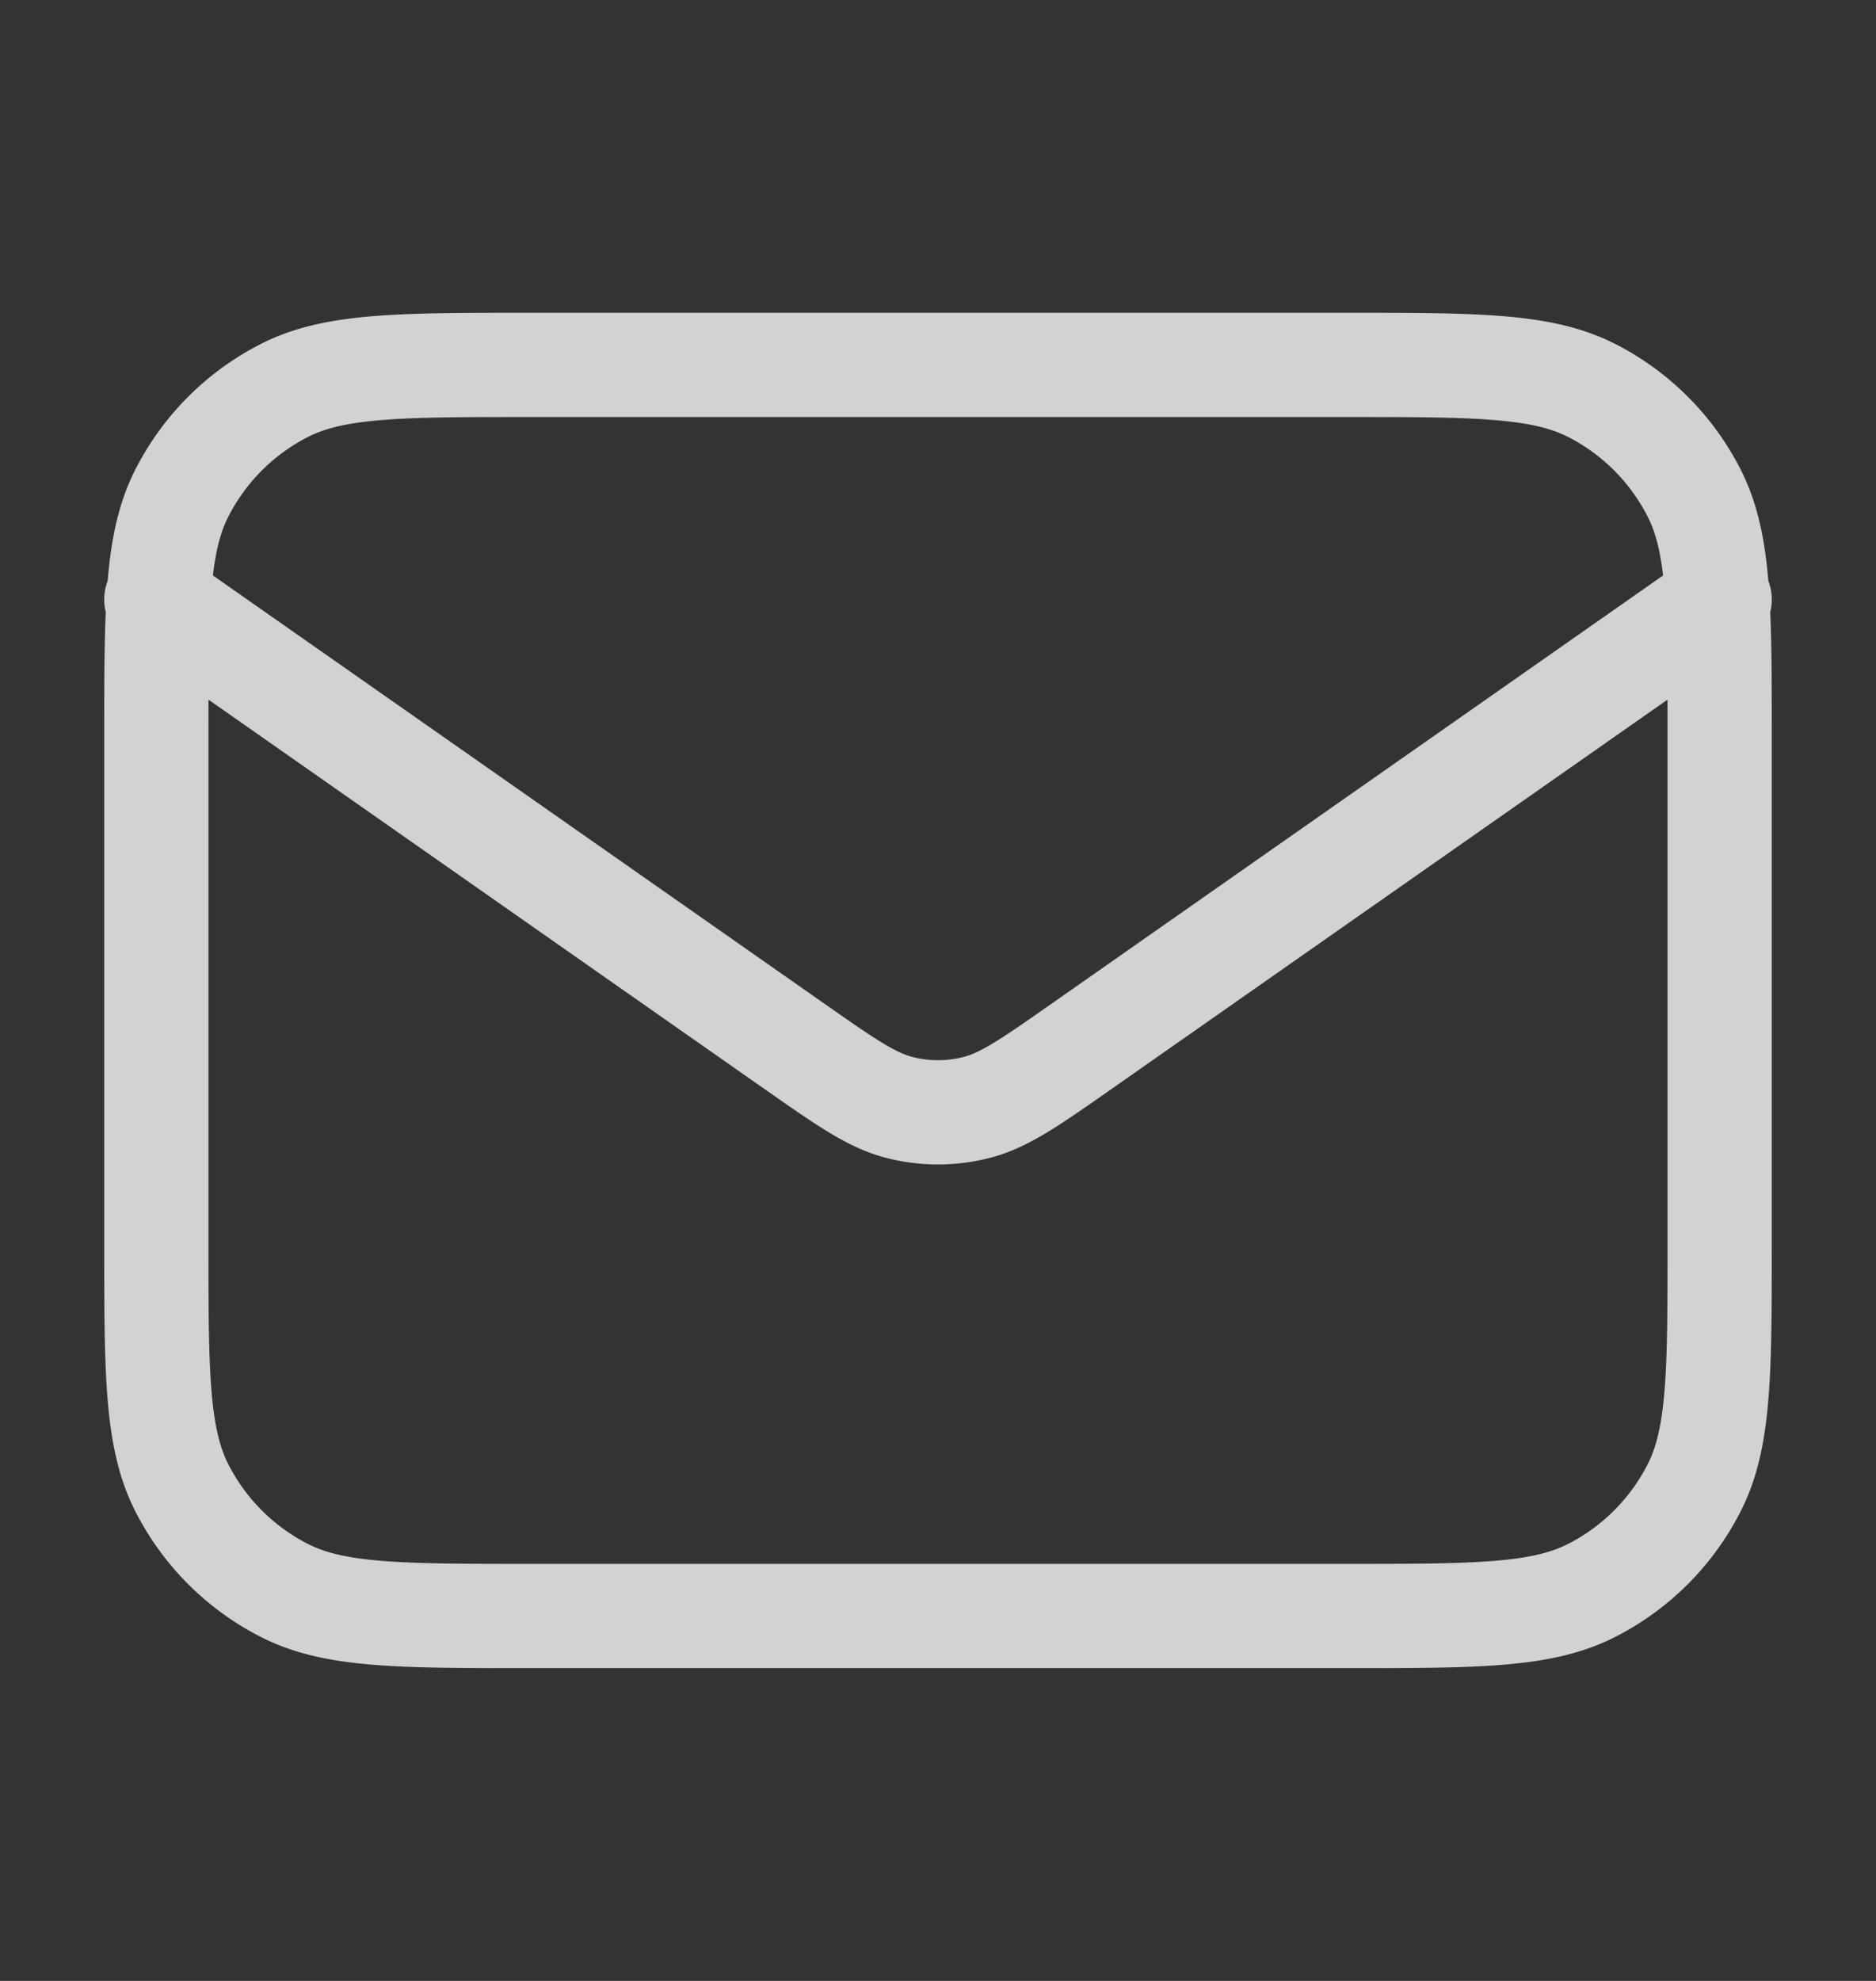 <svg width="18" height="19" fill="none" xmlns="http://www.w3.org/2000/svg"><rect width="100%" height="100%" fill="#333333" stroke="none"/><path d="m1.5 5.75 6.124 4.287c.496.347.744.52 1.013.587.238.06.488.06.726 0 .27-.067.517-.24 1.013-.587L16.5 5.75M5.1 15.5h7.8c1.26 0 1.89 0 2.371-.245.424-.216.768-.56.984-.984.245-.48.245-1.11.245-2.371V7.1c0-1.26 0-1.89-.245-2.371a2.25 2.25 0 0 0-.983-.984C14.79 3.5 14.16 3.5 12.9 3.5H5.1c-1.26 0-1.89 0-2.371.245a2.25 2.25 0 0 0-.984.984C1.5 5.209 1.5 5.839 1.5 7.1v4.8c0 1.26 0 1.89.245 2.371.216.424.56.768.984.984.48.245 1.11.245 2.371.245Z" stroke="#FAFAFA" stroke-linecap="round" stroke-linejoin="round" opacity=".8"/></svg>